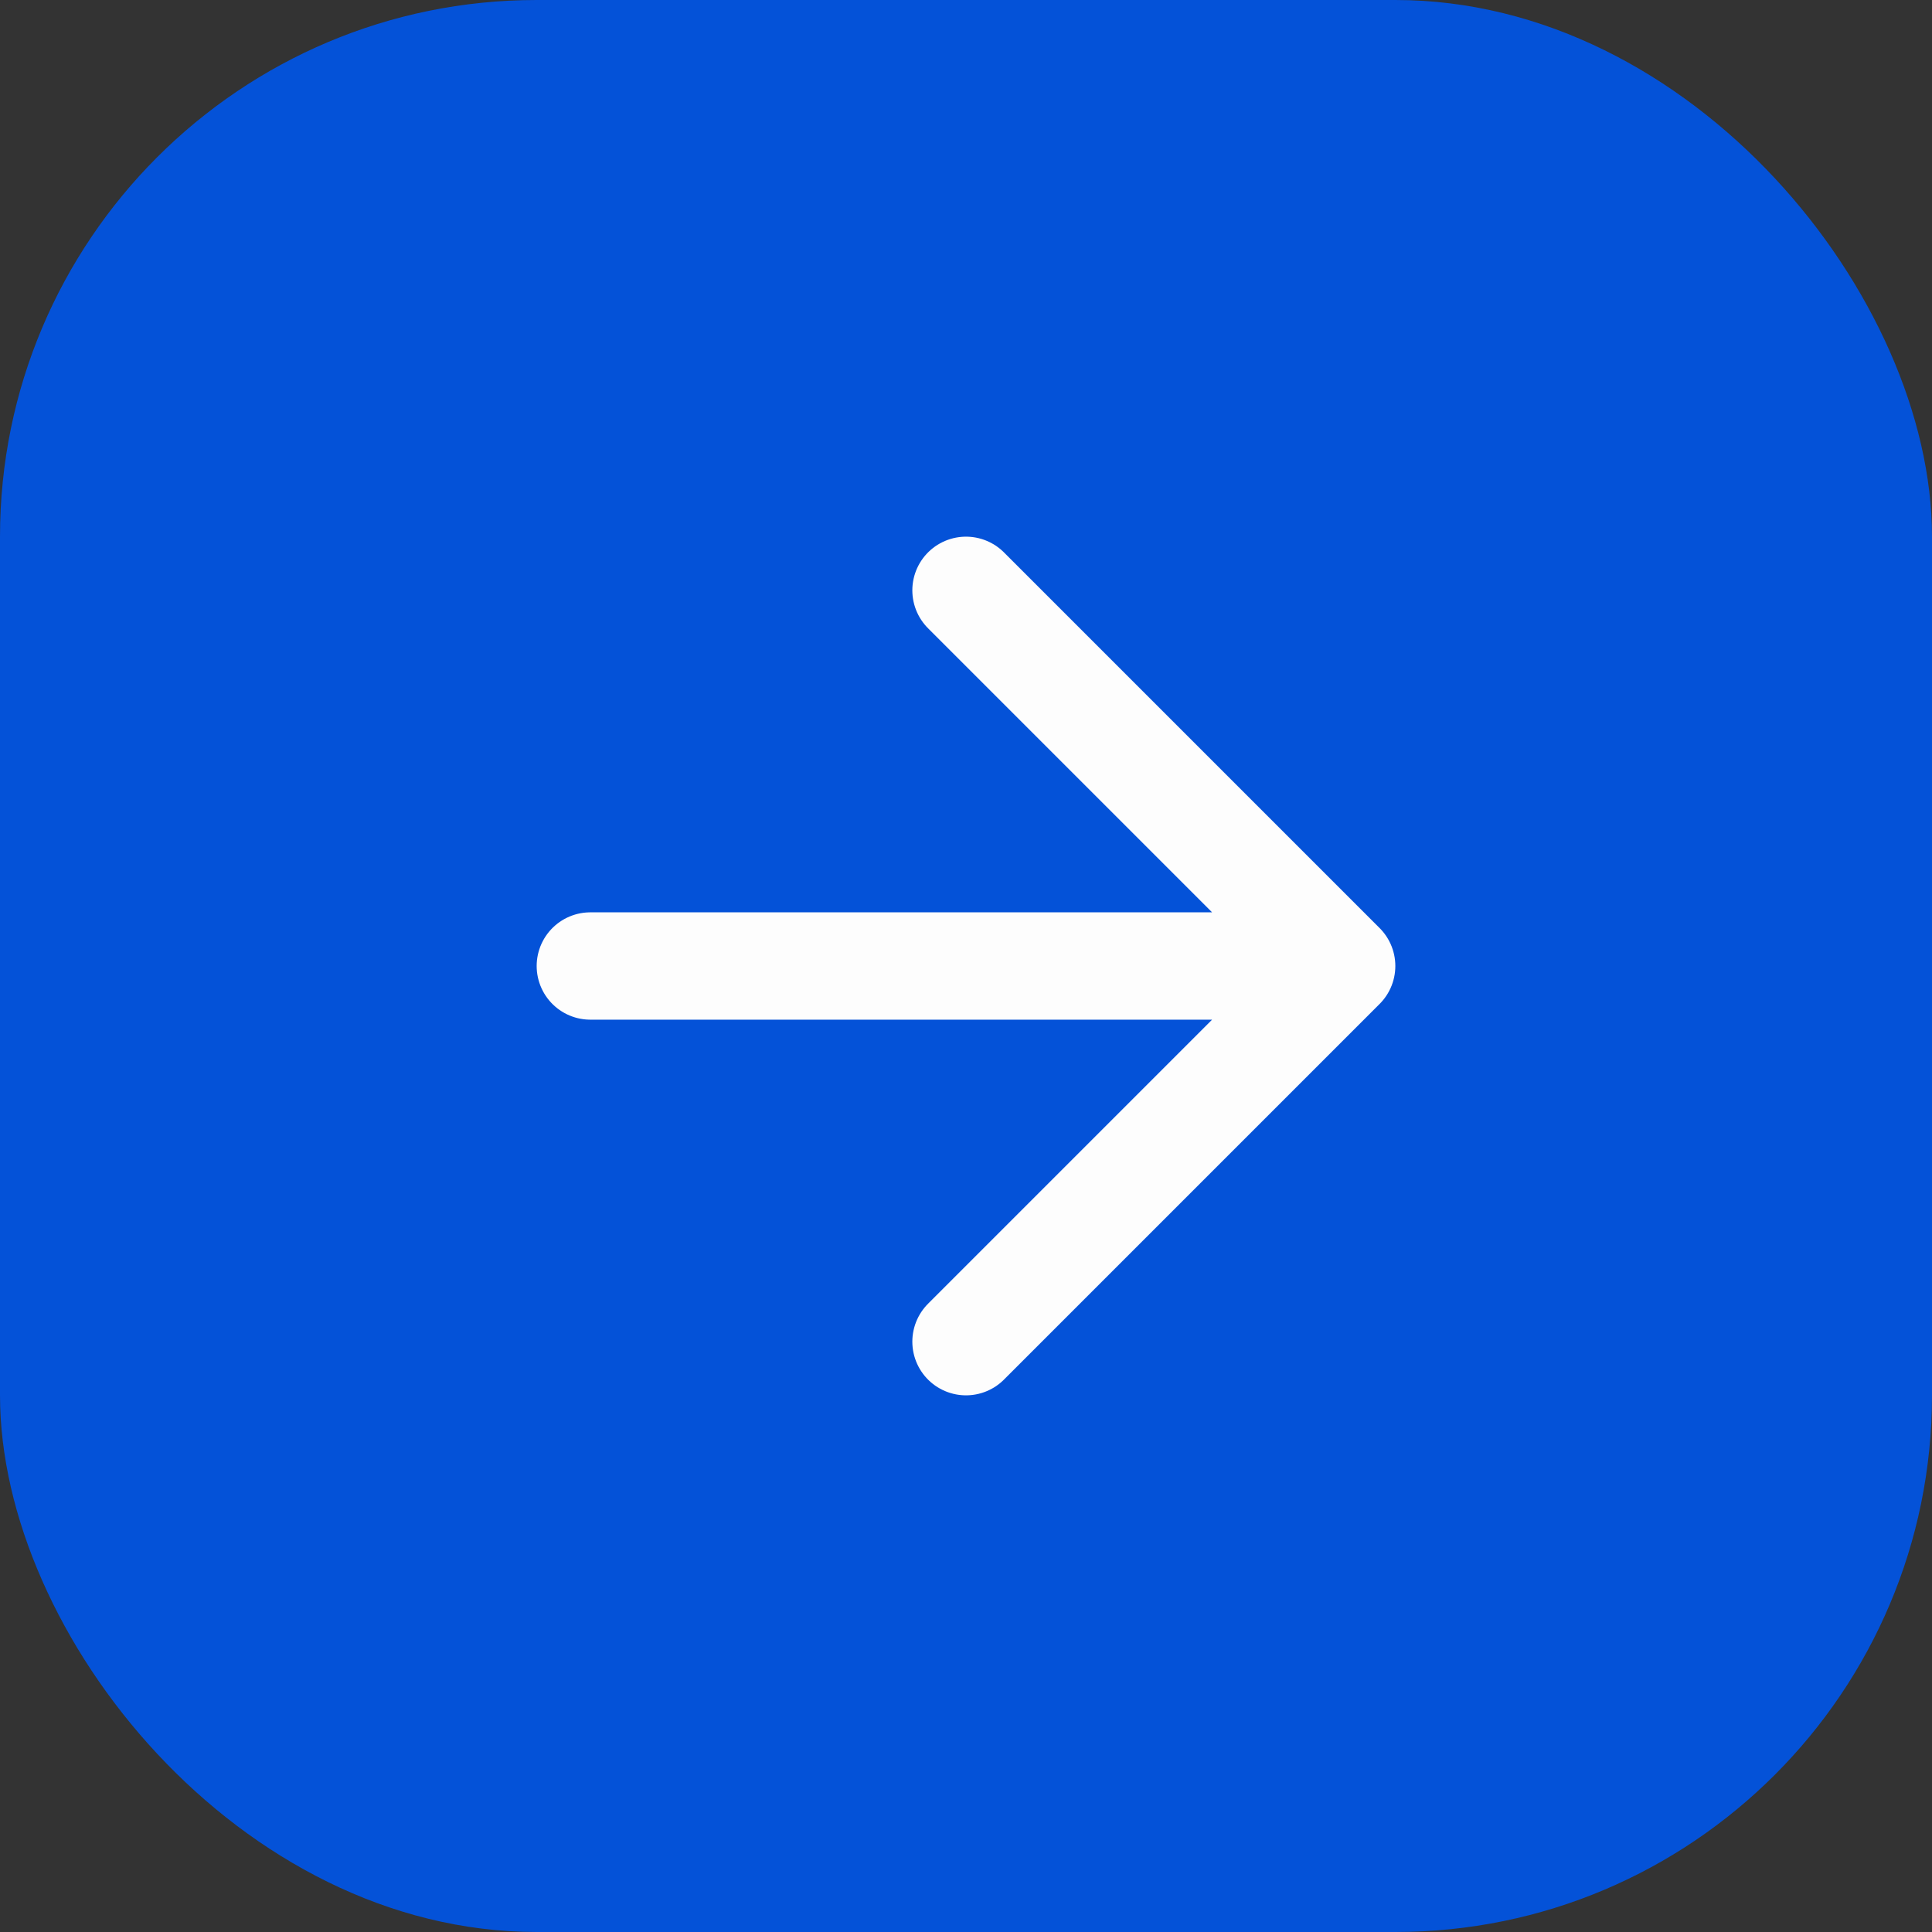 <svg width="36" height="36" viewBox="0 0 36 36" fill="none" xmlns="http://www.w3.org/2000/svg">
<rect x="0" y="0" width="36" height="36" fill="#333333" stroke="none"/>
<rect width="36" height="36" rx="10" fill="#0452D8"/>
<path d="M11 18H25M25 18L18 11M25 18L18 25" stroke="#FDFDFD" stroke-width="2" stroke-linecap="round" stroke-linejoin="round"/>
</svg>
